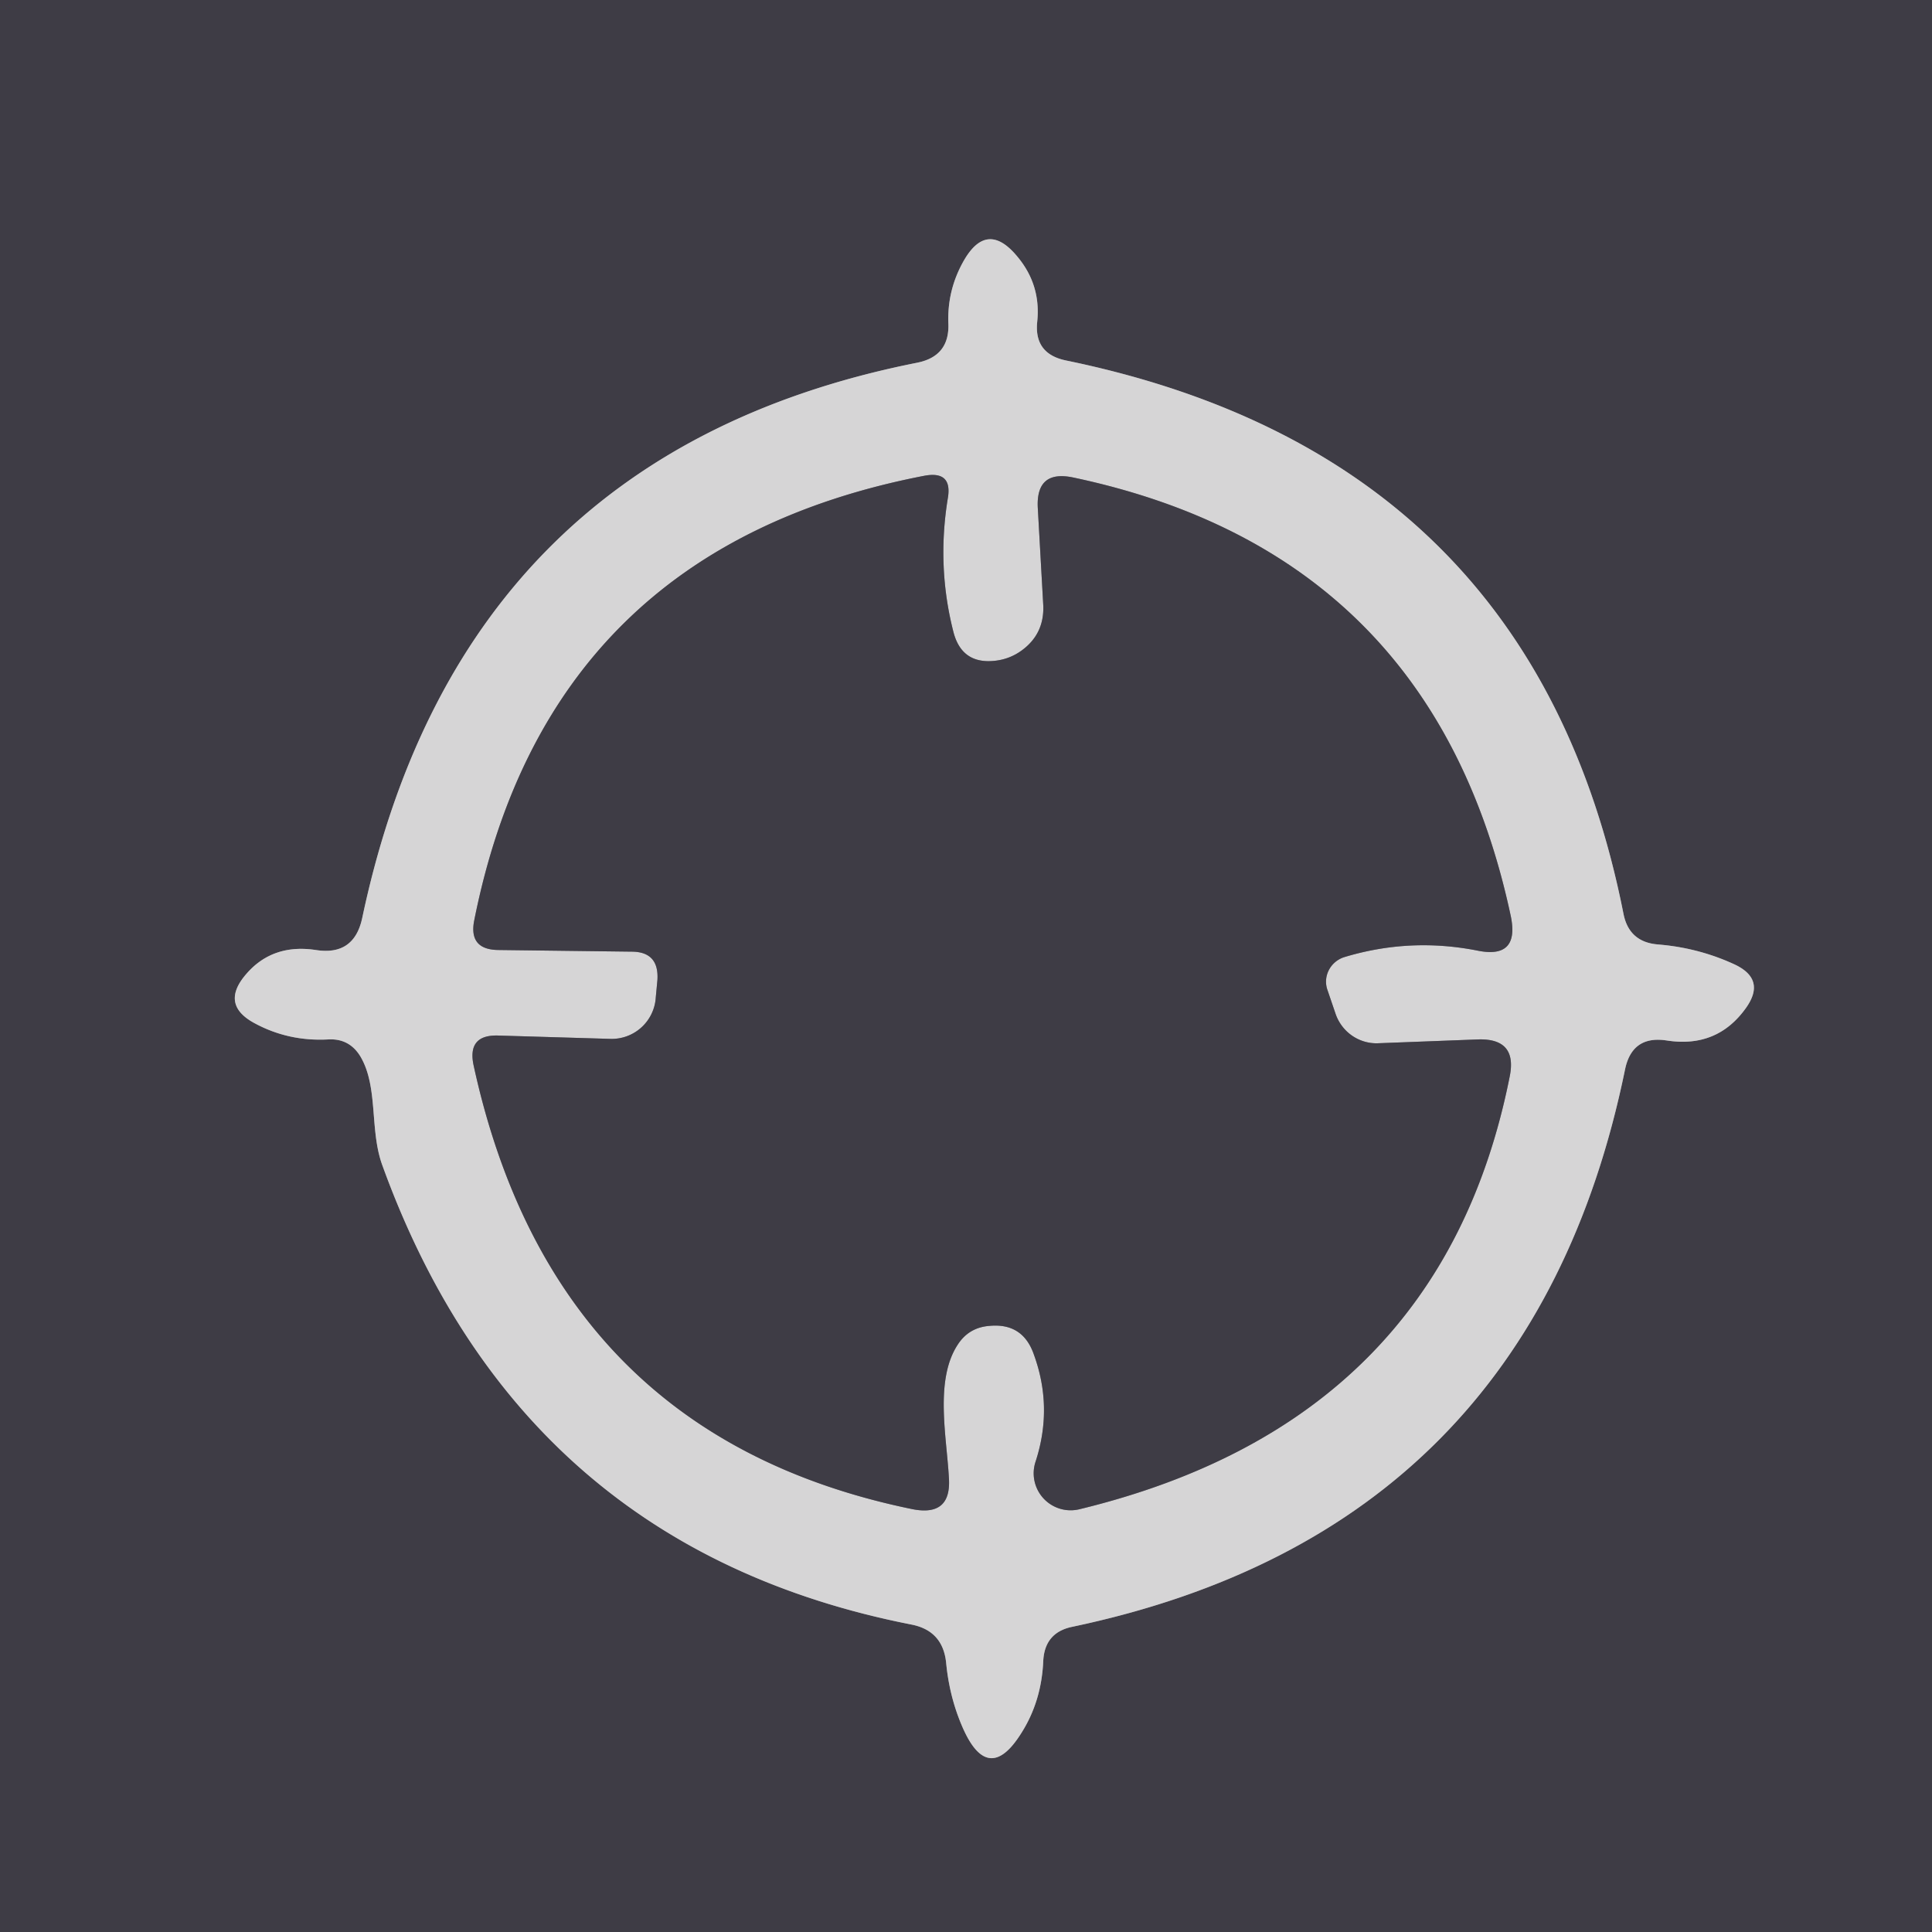 <?xml version="1.0" encoding="UTF-8" standalone="no"?>
<!DOCTYPE svg PUBLIC "-//W3C//DTD SVG 1.1//EN" "http://www.w3.org/Graphics/SVG/1.1/DTD/svg11.dtd">
<svg xmlns="http://www.w3.org/2000/svg" version="1.1" viewBox="0.00 0.00 35.00 35.00">
<g stroke-width="2.00" fill="none" stroke-linecap="butt">
<path stroke="#8a898e" vector-effect="non-scaling-stroke" d="
  M 5.72 17.21
  Q 4.92 17.09 4.44 17.67
  Q 4.00 18.20 4.60 18.53
  Q 5.22 18.87 5.95 18.83
  Q 6.33 18.81 6.53 19.14
  C 6.86 19.70 6.69 20.48 6.93 21.12
  Q 9.44 28.04 16.51 29.43
  Q 17.08 29.54 17.14 30.12
  Q 17.20 30.76 17.45 31.32
  Q 17.91 32.34 18.50 31.40
  Q 18.87 30.82 18.90 30.08
  Q 18.93 29.57 19.43 29.47
  Q 27.73 27.72 29.44 19.37
  Q 29.57 18.75 30.20 18.85
  Q 31.11 18.99 31.63 18.26
  Q 32.00 17.74 31.42 17.47
  Q 30.77 17.17 30.04 17.11
  Q 29.51 17.07 29.41 16.55
  Q 27.77 8.27 19.31 6.53
  Q 18.73 6.41 18.79 5.83
  Q 18.86 5.17 18.44 4.66
  Q 17.88 3.97 17.45 4.74
  Q 17.16 5.26 17.18 5.85
  Q 17.21 6.45 16.62 6.57
  Q 8.34 8.21 6.56 16.64
  Q 6.41 17.32 5.72 17.21"
/>
<path stroke="#8a898e" vector-effect="non-scaling-stroke" d="
  M 11.88 18.07
  A 0.80 0.80 0.0 0 1 11.05 18.82
  L 9.03 18.76
  Q 8.46 18.74 8.58 19.30
  Q 10.04 26.01 16.53 27.34
  Q 17.24 27.48 17.19 26.77
  C 17.15 26.03 16.93 25.00 17.35 24.36
  Q 17.55 24.05 17.92 24.02
  Q 18.53 23.96 18.73 24.54
  Q 19.08 25.50 18.76 26.48
  A 0.67 0.67 0.0 0 0 19.56 27.34
  Q 26.11 25.75 27.35 19.50
  Q 27.49 18.81 26.78 18.83
  L 24.95 18.90
  A 0.79 0.78 79.6 0 1 24.20 18.38
  L 24.05 17.94
  A 0.47 0.46 -19.2 0 1 24.35 17.34
  Q 25.54 16.98 26.76 17.22
  Q 27.53 17.38 27.37 16.60
  Q 25.97 10.03 19.44 8.65
  Q 18.77 8.51 18.80 9.19
  L 18.90 10.97
  Q 18.92 11.49 18.50 11.79
  Q 18.29 11.94 18.03 11.97
  Q 17.42 12.04 17.27 11.44
  Q 16.97 10.26 17.17 9.03
  Q 17.26 8.52 16.74 8.62
  Q 9.93 9.94 8.59 16.68
  Q 8.49 17.20 9.02 17.21
  L 11.44 17.24
  Q 11.94 17.24 11.91 17.75
  L 11.88 18.07"
/>
</g>
<path fill="#3e3c45" d="
  M 0.00 0.00
  L 35.00 0.00
  L 35.00 35.00
  L 0.00 35.00
  L 0.00 0.00
  Z
  M 5.72 17.21
  Q 4.92 17.09 4.44 17.67
  Q 4.00 18.20 4.60 18.53
  Q 5.22 18.87 5.95 18.83
  Q 6.33 18.81 6.53 19.14
  C 6.86 19.70 6.69 20.48 6.93 21.12
  Q 9.44 28.04 16.51 29.43
  Q 17.08 29.54 17.14 30.12
  Q 17.20 30.76 17.45 31.32
  Q 17.91 32.34 18.50 31.40
  Q 18.87 30.82 18.90 30.08
  Q 18.93 29.57 19.43 29.47
  Q 27.73 27.72 29.44 19.37
  Q 29.57 18.75 30.20 18.85
  Q 31.11 18.99 31.63 18.26
  Q 32.00 17.74 31.42 17.47
  Q 30.77 17.17 30.04 17.11
  Q 29.51 17.07 29.41 16.55
  Q 27.77 8.27 19.31 6.53
  Q 18.73 6.41 18.79 5.83
  Q 18.86 5.17 18.44 4.66
  Q 17.88 3.97 17.45 4.74
  Q 17.16 5.26 17.18 5.85
  Q 17.21 6.45 16.62 6.57
  Q 8.34 8.21 6.56 16.64
  Q 6.41 17.32 5.72 17.21
  Z"
/>
<path fill="#d6d5d6" d="
  M 6.56 16.64
  Q 8.34 8.21 16.62 6.57
  Q 17.21 6.45 17.18 5.85
  Q 17.16 5.26 17.45 4.74
  Q 17.88 3.97 18.44 4.66
  Q 18.86 5.17 18.79 5.83
  Q 18.73 6.41 19.31 6.53
  Q 27.77 8.27 29.41 16.55
  Q 29.51 17.07 30.04 17.11
  Q 30.77 17.17 31.42 17.47
  Q 32.00 17.74 31.63 18.26
  Q 31.11 18.99 30.20 18.85
  Q 29.57 18.75 29.44 19.37
  Q 27.73 27.72 19.43 29.47
  Q 18.93 29.57 18.90 30.08
  Q 18.87 30.82 18.50 31.40
  Q 17.91 32.34 17.45 31.32
  Q 17.20 30.76 17.14 30.12
  Q 17.08 29.54 16.51 29.43
  Q 9.44 28.04 6.93 21.12
  C 6.69 20.48 6.86 19.70 6.53 19.14
  Q 6.33 18.81 5.95 18.83
  Q 5.22 18.87 4.60 18.53
  Q 4.00 18.20 4.44 17.67
  Q 4.92 17.09 5.72 17.21
  Q 6.41 17.32 6.56 16.64
  Z
  M 11.88 18.07
  A 0.80 0.80 0.0 0 1 11.05 18.82
  L 9.03 18.76
  Q 8.46 18.74 8.58 19.30
  Q 10.04 26.01 16.53 27.34
  Q 17.24 27.48 17.19 26.77
  C 17.15 26.03 16.93 25.00 17.35 24.36
  Q 17.55 24.05 17.92 24.02
  Q 18.53 23.96 18.73 24.54
  Q 19.08 25.50 18.76 26.48
  A 0.67 0.67 0.0 0 0 19.56 27.34
  Q 26.11 25.75 27.35 19.50
  Q 27.49 18.81 26.78 18.83
  L 24.95 18.90
  A 0.79 0.78 79.6 0 1 24.20 18.38
  L 24.05 17.94
  A 0.47 0.46 -19.2 0 1 24.35 17.34
  Q 25.54 16.98 26.76 17.22
  Q 27.53 17.38 27.37 16.60
  Q 25.97 10.03 19.44 8.65
  Q 18.77 8.51 18.80 9.19
  L 18.90 10.97
  Q 18.92 11.49 18.50 11.79
  Q 18.29 11.94 18.03 11.97
  Q 17.42 12.04 17.27 11.44
  Q 16.97 10.26 17.17 9.03
  Q 17.26 8.52 16.74 8.62
  Q 9.93 9.94 8.59 16.68
  Q 8.49 17.20 9.02 17.21
  L 11.44 17.24
  Q 11.94 17.24 11.91 17.75
  L 11.88 18.07
  Z"
/>
<path fill="#3e3c45" d="
  M 11.44 17.24
  L 9.02 17.21
  Q 8.49 17.20 8.59 16.68
  Q 9.93 9.94 16.74 8.62
  Q 17.26 8.52 17.17 9.03
  Q 16.97 10.26 17.27 11.44
  Q 17.42 12.04 18.03 11.97
  Q 18.29 11.94 18.50 11.79
  Q 18.92 11.49 18.90 10.97
  L 18.80 9.19
  Q 18.77 8.51 19.44 8.65
  Q 25.97 10.03 27.37 16.60
  Q 27.53 17.38 26.76 17.22
  Q 25.54 16.98 24.35 17.34
  A 0.47 0.46 -19.2 0 0 24.05 17.94
  L 24.20 18.38
  A 0.79 0.78 79.6 0 0 24.95 18.90
  L 26.78 18.83
  Q 27.49 18.81 27.35 19.50
  Q 26.11 25.75 19.56 27.34
  A 0.67 0.67 0.0 0 1 18.76 26.48
  Q 19.08 25.50 18.73 24.54
  Q 18.53 23.96 17.92 24.02
  Q 17.55 24.05 17.35 24.36
  C 16.93 25.00 17.15 26.03 17.19 26.77
  Q 17.24 27.48 16.53 27.34
  Q 10.04 26.01 8.58 19.30
  Q 8.46 18.74 9.03 18.76
  L 11.05 18.82
  A 0.80 0.80 0.0 0 0 11.88 18.07
  L 11.91 17.75
  Q 11.94 17.24 11.44 17.24
  Z"
/>
</svg>
